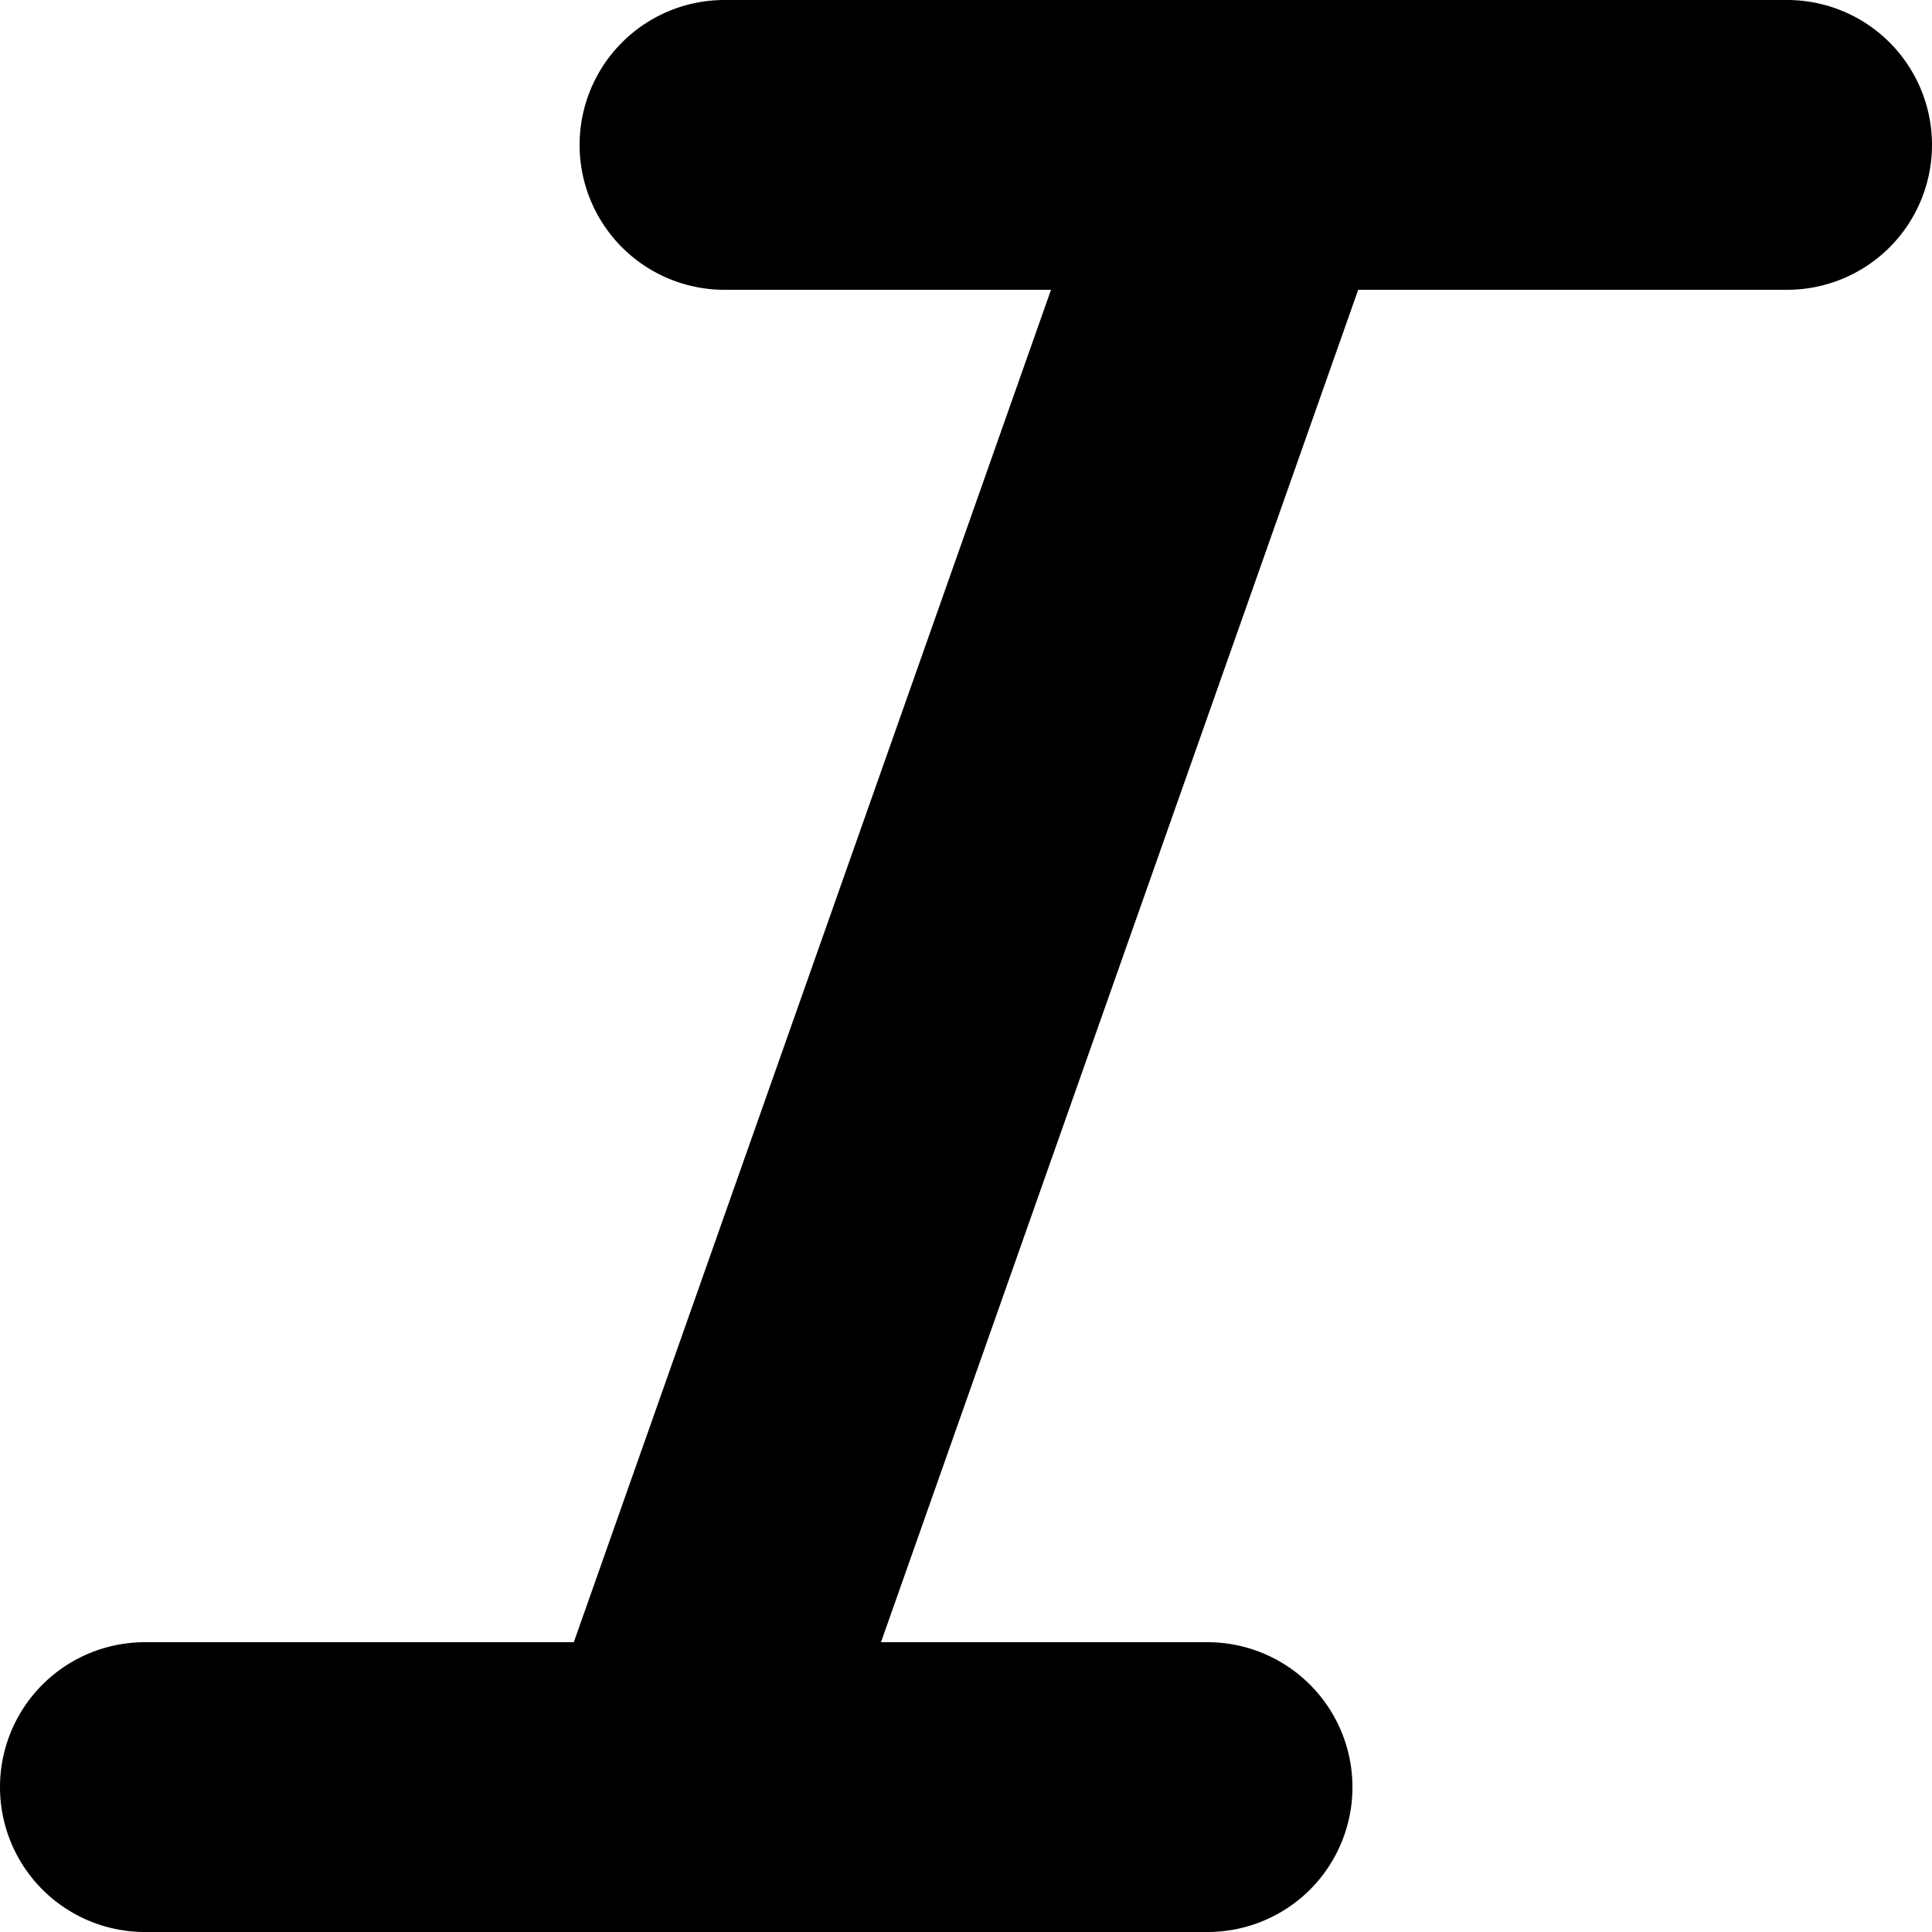 <svg viewBox="0 0 16 16" fill="none" xmlns="http://www.w3.org/2000/svg"><g clip-path="url(#clip0_8874_15346)"><path d="M14.8 0H6a1.2 1.2 0 0 0 0 2.4h2.704L4.752 13.6H1.2A1.2 1.2 0 0 0 0 14.8 1.2 1.2 0 0 0 1.2 16H10c.318 0 .624-.126.849-.351a1.2 1.2 0 0 0 0-1.697A1.2 1.2 0 0 0 10 13.6H7.296l3.952-11.2H14.8A1.2 1.2 0 0 0 16 1.2 1.2 1.2 0 0 0 14.8 0Z" fill="currentColor"/></g><defs><clipPath id="clip0_8874_15346"><path fill="white" d="M0 0h16v16H0z"/></clipPath></defs></svg>